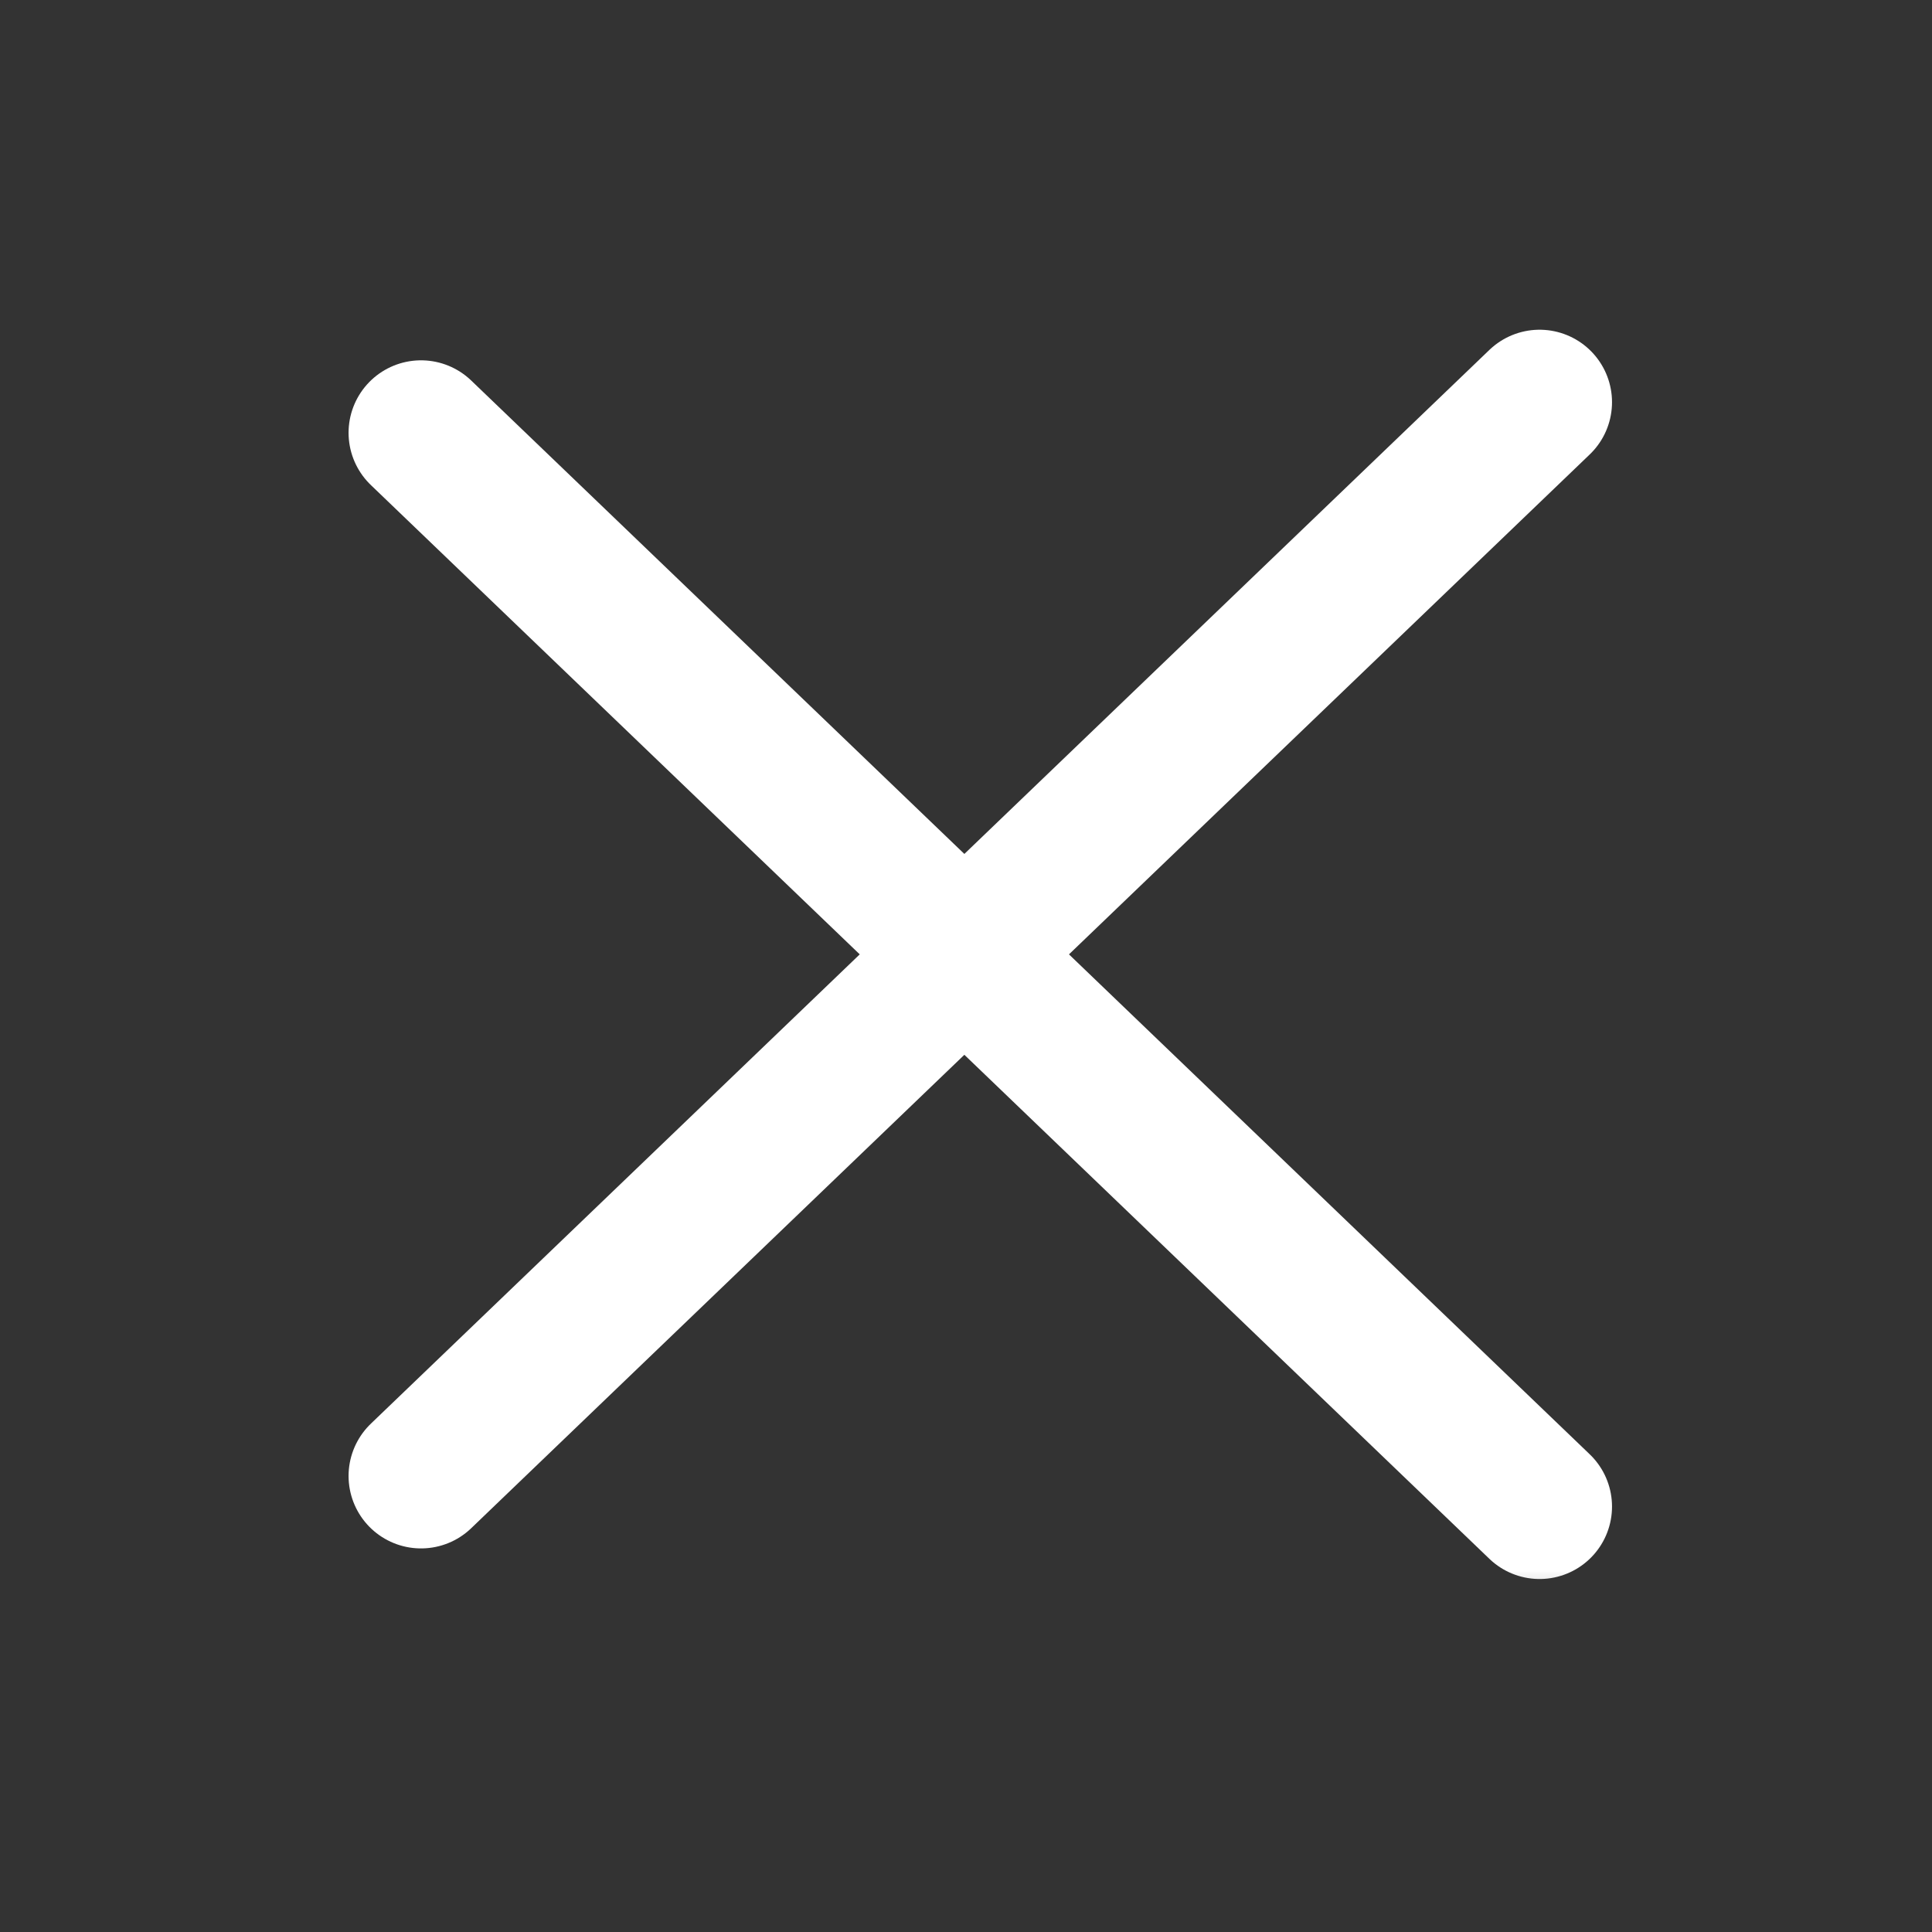 <svg width="24" height="24" viewBox="0 0 24 24" fill="none" xmlns="http://www.w3.org/2000/svg">
<rect x="0" y="0" width="24" height="24" fill="#333333" stroke="none"/>
<mask id="mask0_3772_111" style="mask-type:luminance" maskUnits="userSpaceOnUse" x="3" y="3" width="18" height="18">
<path d="M21 3H3V20.28H21V3Z" fill="white"/>
</mask>
<g mask="url(#mask0_3772_111)">
<path d="M19.125 4.996L5.23 18.335" stroke="white" stroke-width="1.8" stroke-linecap="round"/>
<path d="M5.23 5.376L19.125 18.715" stroke="white" stroke-width="1.8" stroke-linecap="round"/>
</g>
</svg>
